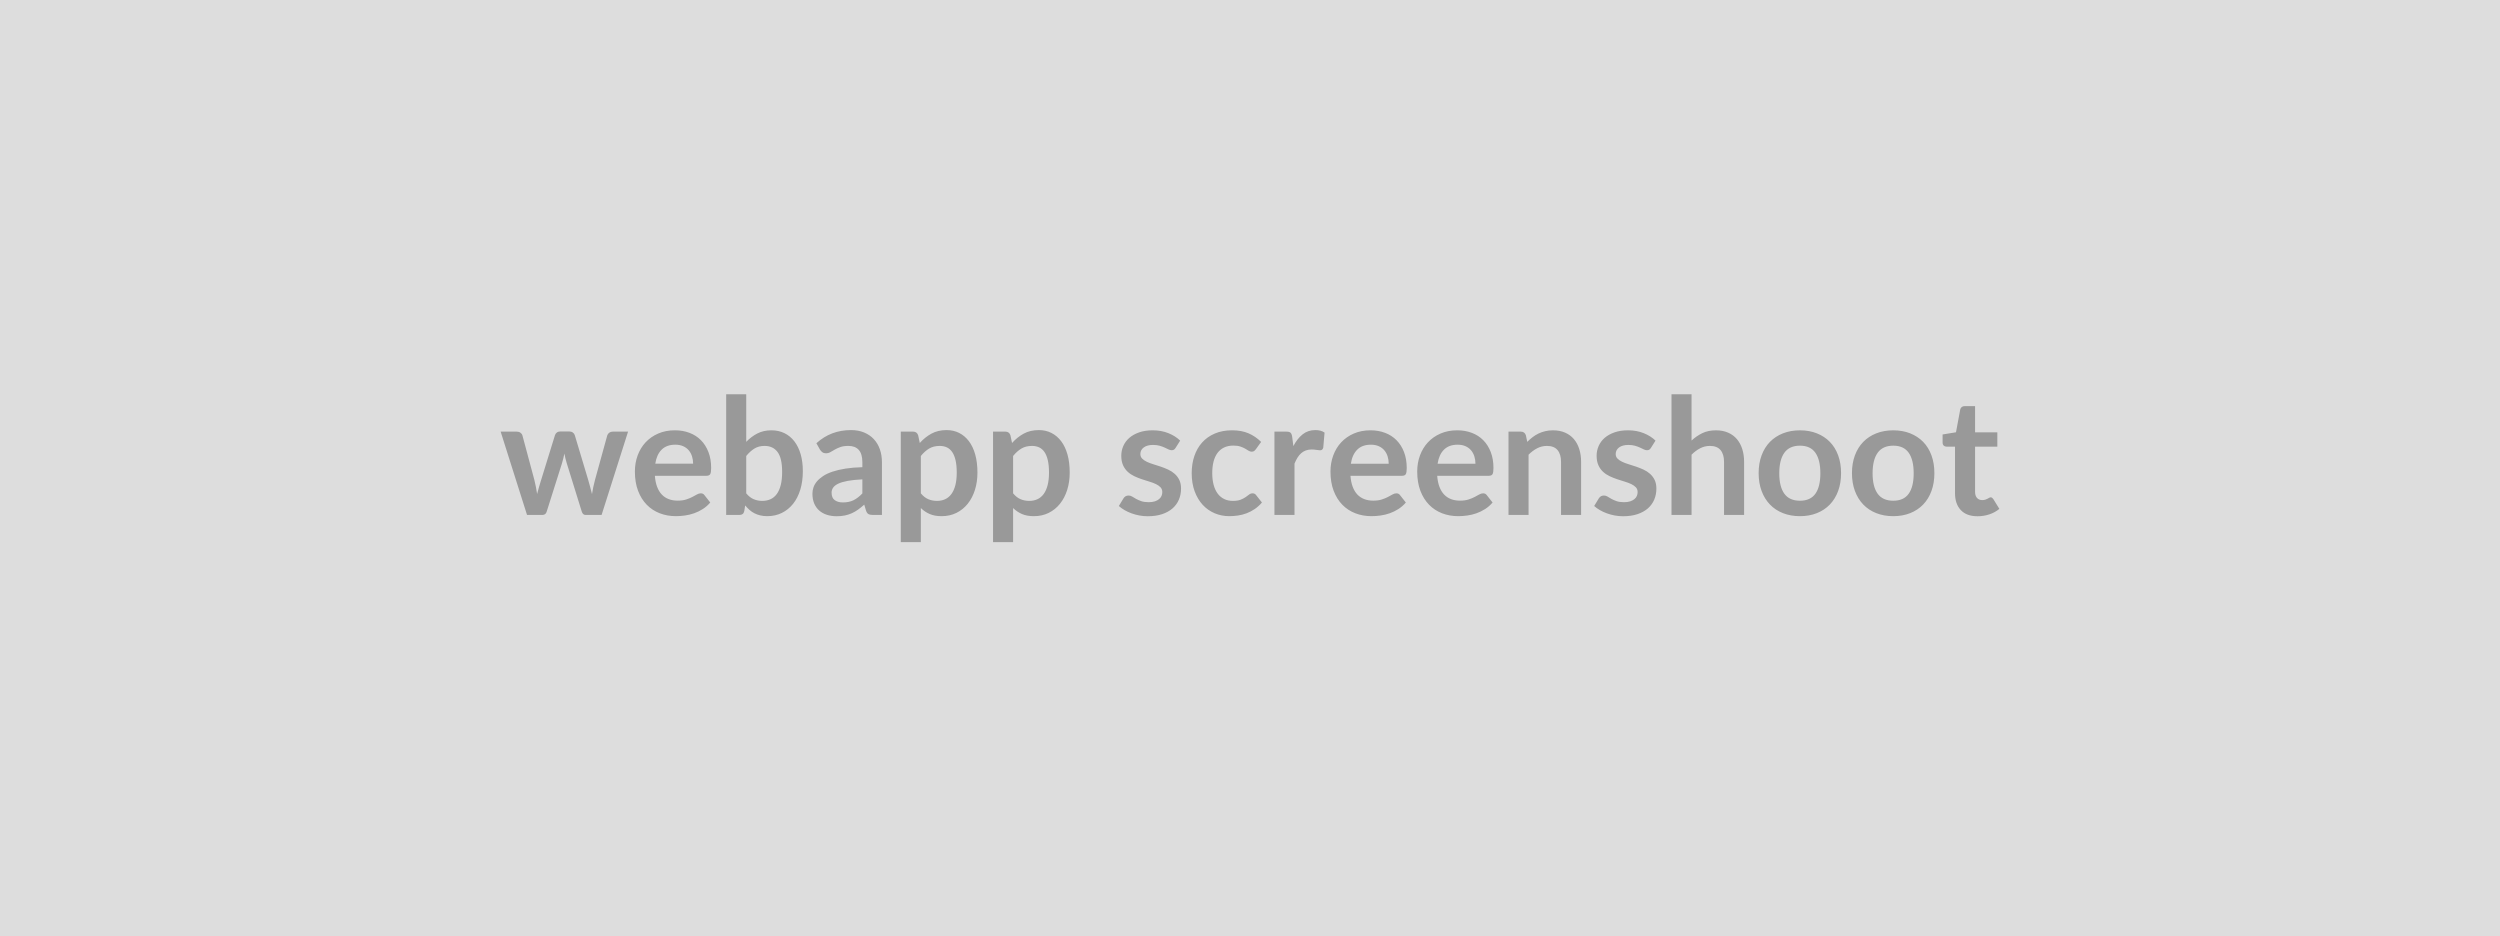 <svg xmlns="http://www.w3.org/2000/svg" width="2555" height="957" viewBox="0 0 2555 957"><rect width="100%" height="100%" fill="#DDDDDD"/><path fill="#999999" d="M626.28 441.11h15.61l-27.06 85.16h-16.44q-2.82 0-3.9-3.65l-15.27-49.22q-.75-2.49-1.37-4.94-.62-2.45-1.04-4.94-.49 2.49-1.12 5.02-.62 2.53-1.37 5.02l-15.52 49.06q-.99 3.65-4.4 3.65h-15.77l-26.97-85.16h16.35q2.24 0 3.82 1.08 1.58 1.08 2.07 2.74l12.2 45.48q.92 3.74 1.62 7.31.71 3.57 1.21 7.14.91-3.57 1.95-7.14 1.03-3.57 2.2-7.31l14.11-45.65q.49-1.66 1.95-2.74 1.45-1.07 3.52-1.07h9.05q2.16 0 3.7 1.07 1.53 1.08 2.03 2.74l13.69 45.65q1.08 3.74 2.04 7.35.95 3.61 1.86 7.18 1.08-7.06 3.08-14.53l12.53-45.48q.58-1.66 2.07-2.74 1.5-1.08 3.57-1.08Zm43.41 32.79h38.68q0-3.99-1.12-7.51-1.12-3.53-3.36-6.19-2.24-2.65-5.69-4.19-3.44-1.54-8.01-1.54-8.88 0-13.98 5.07-5.11 5.06-6.52 14.36Zm52.29 12.36h-52.7q.49 6.56 2.32 11.33 1.83 4.78 4.81 7.89 2.99 3.11 7.1 4.65 4.11 1.53 9.09 1.53 4.98 0 8.59-1.16 3.61-1.16 6.31-2.57 2.7-1.41 4.73-2.58 2.03-1.16 3.94-1.16 2.57 0 3.82 1.91l5.89 7.47q-3.4 3.99-7.63 6.68-4.24 2.7-8.84 4.32-4.61 1.62-9.38 2.28-4.77.67-9.26.67-8.88 0-16.51-2.95-7.64-2.95-13.28-8.72-5.65-5.77-8.88-14.27-3.24-8.51-3.24-19.72 0-8.71 2.82-16.39t8.09-13.36q5.27-5.69 12.87-9.01 7.59-3.32 17.14-3.32 8.05 0 14.85 2.58 6.81 2.57 11.71 7.51 4.89 4.94 7.68 12.12 2.78 7.18 2.78 16.39 0 4.65-1 6.27-1 1.61-3.82 1.61Zm40.67-20.25v38.18q3.49 4.23 7.6 5.98 4.1 1.74 8.67 1.74 4.73 0 8.51-1.7 3.77-1.7 6.43-5.31 2.66-3.61 4.07-9.22 1.41-5.6 1.41-13.4 0-14.03-4.65-20.29-4.65-6.27-13.36-6.27-5.9 0-10.3 2.7-4.39 2.69-8.38 7.59Zm0-63.08v48.64q5.15-5.39 11.41-8.59 6.27-3.2 14.32-3.2 7.39 0 13.32 2.91 5.94 2.9 10.13 8.34 4.19 5.44 6.43 13.16 2.24 7.71 2.24 17.34 0 10.38-2.57 18.84-2.57 8.47-7.35 14.49-4.77 6.01-11.49 9.33-6.72 3.33-14.94 3.33-3.99 0-7.22-.79-3.24-.79-5.98-2.2-2.74-1.41-5.02-3.45-2.28-2.03-4.36-4.52l-.91 5.73q-.5 2.15-1.7 3.07-1.21.91-3.28.91h-13.53V402.93h20.5Zm118.69 101.34v-14.35q-8.88.41-14.94 1.53-6.06 1.12-9.71 2.86-3.65 1.75-5.23 4.07-1.58 2.33-1.58 5.06 0 5.4 3.2 7.72 3.2 2.33 8.34 2.33 6.31 0 10.92-2.28 4.6-2.29 9-6.94Zm-43.32-44.73-3.66-6.56q14.69-13.44 35.36-13.44 7.47 0 13.36 2.44 5.9 2.45 9.96 6.81 4.07 4.36 6.19 10.42 2.11 6.05 2.11 13.28v53.78h-9.29q-2.91 0-4.48-.87-1.58-.87-2.49-3.53l-1.83-6.14q-3.24 2.9-6.31 5.1-3.07 2.2-6.39 3.7-3.32 1.49-7.09 2.28-3.78.79-8.35.79-5.39 0-9.96-1.45-4.56-1.46-7.88-4.36-3.32-2.91-5.15-7.22-1.82-4.32-1.82-10.05 0-3.23 1.08-6.43 1.07-3.19 3.52-6.1 2.45-2.9 6.35-5.48 3.9-2.57 9.59-4.48 5.68-1.91 13.24-3.11 7.55-1.2 17.26-1.45v-4.98q0-8.55-3.65-12.66-3.65-4.11-10.54-4.11-4.98 0-8.26 1.16-3.28 1.16-5.77 2.62-2.49 1.45-4.52 2.61-2.04 1.16-4.53 1.16-2.15 0-3.65-1.12-1.49-1.12-2.4-2.61Zm103.08 6.47v38.18q3.49 4.23 7.6 5.98 4.1 1.74 8.92 1.74 4.65 0 8.38-1.74 3.74-1.75 6.35-5.31 2.62-3.57 4.03-9.01 1.41-5.44 1.41-12.82 0-7.47-1.21-12.66-1.2-5.19-3.44-8.43-2.24-3.23-5.44-4.73-3.19-1.49-7.26-1.49-6.39 0-10.87 2.7-4.48 2.69-8.47 7.59Zm-2.74-21.16 1.66 7.88q5.23-5.89 11.87-9.54 6.64-3.65 15.61-3.65 6.97 0 12.74 2.9 5.76 2.91 9.96 8.42 4.19 5.52 6.47 13.62 2.28 8.09 2.28 18.55 0 9.54-2.57 17.68-2.57 8.13-7.35 14.11-4.77 5.97-11.53 9.33-6.77 3.37-15.15 3.37-7.14 0-12.2-2.2t-9.05-6.11v34.86h-20.5V441.11h12.53q3.99 0 5.23 3.74Zm97.03 21.16v38.18q3.49 4.23 7.59 5.98 4.11 1.74 8.93 1.74 4.64 0 8.38-1.74 3.73-1.75 6.35-5.31 2.61-3.57 4.02-9.01 1.42-5.44 1.42-12.82 0-7.47-1.21-12.66-1.2-5.19-3.44-8.43-2.24-3.23-5.44-4.73-3.19-1.49-7.26-1.49-6.39 0-10.87 2.7-4.49 2.69-8.47 7.59Zm-2.74-21.16 1.66 7.88q5.23-5.89 11.87-9.54 6.64-3.65 15.6-3.65 6.98 0 12.74 2.9 5.77 2.91 9.96 8.42 4.2 5.52 6.48 13.62 2.28 8.09 2.28 18.55 0 9.54-2.57 17.68-2.58 8.13-7.35 14.11-4.77 5.97-11.53 9.33-6.77 3.37-15.15 3.37-7.14 0-12.2-2.2-5.07-2.2-9.05-6.11v34.86h-20.5V441.11h12.53q3.99 0 5.23 3.74Zm173.47 5.47-4.65 7.39q-.83 1.33-1.74 1.87t-2.32.54q-1.5 0-3.2-.83-1.7-.83-3.94-1.87t-5.11-1.87q-2.86-.83-6.76-.83-6.06 0-9.5 2.58-3.45 2.57-3.45 6.72 0 2.74 1.79 4.61 1.78 1.86 4.73 3.27 2.94 1.42 6.68 2.54 3.73 1.12 7.59 2.44 3.86 1.33 7.6 3.03 3.73 1.71 6.68 4.32 2.94 2.61 4.73 6.27 1.78 3.65 1.78 8.79 0 6.15-2.2 11.33-2.2 5.19-6.51 8.97-4.32 3.77-10.67 5.89-6.35 2.12-14.65 2.12-4.4 0-8.59-.79-4.19-.79-8.05-2.2-3.86-1.41-7.14-3.32-3.27-1.91-5.76-4.15l4.73-7.8q.91-1.41 2.15-2.16 1.25-.75 3.16-.75 1.91 0 3.61 1.08t3.94 2.33q2.24 1.24 5.27 2.32 3.03 1.08 7.68 1.08 3.65 0 6.27-.87 2.61-.87 4.31-2.29 1.7-1.41 2.49-3.27.79-1.87.79-3.86 0-2.99-1.78-4.9-1.79-1.91-4.73-3.32-2.95-1.41-6.73-2.53-3.77-1.12-7.72-2.45-3.94-1.33-7.72-3.11-3.77-1.79-6.72-4.53-2.95-2.74-4.73-6.72-1.78-3.98-1.78-9.63 0-5.23 2.07-9.96 2.08-4.73 6.1-8.26 4.03-3.52 10.04-5.64 6.02-2.12 13.91-2.12 8.79 0 16.02 2.91 7.22 2.9 12.03 7.63Zm82.75 1.33-5.39 7.47q-.92 1.17-1.79 1.83-.87.66-2.53.66-1.58 0-3.07-.95-1.49-.96-3.57-2.16-2.07-1.2-4.94-2.16-2.86-.95-7.09-.95-5.4 0-9.47 1.95-4.06 1.95-6.76 5.6-2.7 3.65-4.03 8.84-1.32 5.19-1.32 11.74 0 6.81 1.45 12.12t4.19 8.93q2.74 3.61 6.64 5.47 3.9 1.87 8.8 1.87 4.89 0 7.92-1.2 3.03-1.21 5.11-2.66 2.07-1.45 3.61-2.65 1.53-1.21 3.44-1.21 2.49 0 3.74 1.91l5.89 7.47q-3.4 3.99-7.39 6.68-3.98 2.7-8.25 4.32-4.28 1.62-8.8 2.28-4.53.67-9.01.67-7.88 0-14.85-2.95-6.98-2.95-12.21-8.59-5.22-5.65-8.25-13.82-3.03-8.18-3.03-18.64 0-9.37 2.69-17.38 2.7-8.01 7.93-13.86 5.23-5.86 12.95-9.18 7.72-3.32 17.76-3.32 9.55 0 16.73 3.07 7.17 3.08 12.9 8.8Zm31.71-5.39 1.24 9.63q3.99-7.64 9.46-12 5.48-4.35 12.95-4.35 5.9 0 9.46 2.57l-1.32 15.35q-.42 1.5-1.21 2.12-.79.62-2.11.62-1.25 0-3.7-.41-2.45-.42-4.77-.42-3.4 0-6.06 1-2.65.99-4.77 2.86-2.12 1.87-3.74 4.52-1.61 2.66-3.03 6.06v52.46h-20.5v-85.16h12.04q3.15 0 4.4 1.12 1.24 1.12 1.66 4.03Zm60.01 27.64h38.67q0-3.99-1.12-7.51-1.12-3.53-3.36-6.19-2.24-2.65-5.68-4.19-3.45-1.54-8.01-1.54-8.88 0-13.99 5.07-5.1 5.06-6.51 14.36Zm52.29 12.36h-52.71q.5 6.56 2.33 11.33 1.82 4.78 4.81 7.89 2.99 3.11 7.1 4.65 4.1 1.53 9.08 1.53t8.6-1.16q3.61-1.16 6.3-2.57 2.7-1.41 4.73-2.58 2.04-1.16 3.95-1.16 2.57 0 3.81 1.91l5.9 7.47q-3.41 3.99-7.64 6.68-4.23 2.7-8.84 4.32-4.6 1.62-9.38 2.28-4.77.67-9.25.67-8.88 0-16.52-2.95-7.63-2.95-13.28-8.72-5.64-5.77-8.88-14.27-3.24-8.51-3.24-19.72 0-8.71 2.83-16.39 2.82-7.68 8.09-13.36 5.27-5.69 12.86-9.01 7.6-3.32 17.14-3.32 8.05 0 14.86 2.58 6.81 2.57 11.7 7.51 4.9 4.94 7.68 12.12 2.78 7.18 2.78 16.39 0 4.65-1 6.27-.99 1.61-3.81 1.61Zm36.35-12.36h38.68q0-3.99-1.12-7.51-1.12-3.53-3.36-6.19-2.24-2.65-5.69-4.19-3.44-1.54-8.01-1.54-8.88 0-13.98 5.07-5.11 5.06-6.52 14.36Zm52.29 12.36h-52.7q.49 6.56 2.32 11.33 1.83 4.78 4.81 7.89 2.99 3.11 7.1 4.65 4.11 1.53 9.09 1.53 4.98 0 8.59-1.16 3.61-1.16 6.31-2.57 2.69-1.41 4.73-2.58 2.03-1.16 3.94-1.16 2.57 0 3.82 1.91l5.89 7.47q-3.4 3.99-7.63 6.68-4.24 2.7-8.84 4.32-4.61 1.62-9.38 2.28-4.78.67-9.26.67-8.88 0-16.51-2.95-7.64-2.95-13.28-8.72-5.65-5.77-8.89-14.27-3.23-8.51-3.23-19.72 0-8.71 2.82-16.39t8.09-13.36q5.27-5.69 12.87-9.01 7.59-3.32 17.14-3.32 8.05 0 14.85 2.58 6.81 2.57 11.71 7.51 4.89 4.94 7.67 12.12 2.78 7.18 2.78 16.39 0 4.65-.99 6.27-1 1.61-3.82 1.61Zm37.93-41.41 1.41 6.72q2.58-2.57 5.44-4.77 2.86-2.2 6.06-3.74 3.19-1.53 6.85-2.4 3.65-.88 7.96-.88 6.98 0 12.37 2.37 5.4 2.36 9.01 6.64 3.61 4.27 5.47 10.21 1.87 5.93 1.87 13.07v54.2h-20.5v-54.2q0-7.8-3.57-12.08-3.57-4.27-10.87-4.27-5.31 0-9.96 2.41-4.65 2.4-8.8 6.55v61.59h-20.5v-85.16h12.53q3.99 0 5.23 3.74Zm132.47 5.47-4.65 7.39q-.83 1.33-1.74 1.87t-2.33.54q-1.49 0-3.19-.83t-3.94-1.87q-2.24-1.04-5.11-1.87-2.86-.83-6.76-.83-6.06 0-9.51 2.58-3.44 2.57-3.44 6.72 0 2.74 1.78 4.61 1.79 1.86 4.74 3.27 2.94 1.42 6.68 2.54 3.73 1.12 7.59 2.44 3.86 1.33 7.6 3.03 3.73 1.71 6.68 4.32 2.94 2.61 4.73 6.27 1.78 3.65 1.78 8.79 0 6.15-2.2 11.33-2.2 5.19-6.51 8.97-4.32 3.77-10.67 5.89-6.35 2.12-14.65 2.12-4.4 0-8.59-.79-4.19-.79-8.05-2.2-3.86-1.41-7.14-3.32t-5.77-4.15l4.74-7.8q.91-1.41 2.15-2.16 1.25-.75 3.16-.75 1.91 0 3.61 1.08t3.94 2.33q2.24 1.24 5.27 2.32 3.03 1.08 7.68 1.08 3.65 0 6.27-.87 2.61-.87 4.31-2.29 1.7-1.41 2.49-3.27.79-1.87.79-3.86 0-2.99-1.78-4.9-1.79-1.91-4.74-3.32-2.94-1.41-6.72-2.53-3.78-1.12-7.72-2.45t-7.72-3.11q-3.77-1.79-6.72-4.53-2.95-2.74-4.73-6.72-1.79-3.98-1.79-9.63 0-5.23 2.08-9.96 2.07-4.73 6.1-8.26 4.03-3.52 10.04-5.64 6.02-2.12 13.91-2.12 8.79 0 16.01 2.91 7.23 2.9 12.04 7.63Zm36.85-47.39v47.31q4.98-4.65 10.96-7.55 5.97-2.91 14.02-2.91 6.98 0 12.37 2.37 5.4 2.36 9.01 6.64 3.61 4.27 5.48 10.21 1.86 5.93 1.86 13.07v54.2h-20.5v-54.2q0-7.8-3.57-12.08-3.57-4.27-10.87-4.27-5.31 0-9.96 2.41-4.65 2.4-8.8 6.55v61.59h-20.5V402.93h20.5Zm110.81 36.85q9.46 0 17.22 3.07 7.76 3.08 13.28 8.72 5.52 5.64 8.51 13.78 2.98 8.13 2.98 18.17 0 10.13-2.98 18.26-2.99 8.14-8.51 13.87-5.52 5.72-13.28 8.79-7.76 3.08-17.22 3.08-9.55 0-17.35-3.08-7.8-3.07-13.32-8.79-5.52-5.73-8.55-13.87-3.03-8.13-3.03-18.26 0-10.04 3.03-18.17 3.03-8.14 8.55-13.78 5.52-5.64 13.32-8.72 7.8-3.07 17.35-3.07Zm0 71.96q10.62 0 15.73-7.13 5.1-7.14 5.1-20.92 0-13.78-5.1-21-5.11-7.22-15.73-7.22-10.79 0-15.98 7.26-5.19 7.27-5.19 20.96 0 13.7 5.19 20.88 5.19 7.17 15.98 7.17Zm95.36-71.96q9.47 0 17.23 3.07 7.76 3.08 13.28 8.72 5.52 5.64 8.5 13.78 2.99 8.13 2.99 18.17 0 10.13-2.99 18.26-2.98 8.14-8.5 13.87-5.52 5.72-13.28 8.79-7.76 3.08-17.23 3.08-9.54 0-17.34-3.08-7.81-3.07-13.32-8.79-5.52-5.73-8.55-13.87-3.03-8.13-3.03-18.26 0-10.04 3.03-18.17 3.03-8.14 8.55-13.78 5.51-5.64 13.32-8.72 7.8-3.07 17.34-3.07Zm0 71.96q10.63 0 15.73-7.13 5.11-7.14 5.11-20.92 0-13.78-5.11-21-5.1-7.22-15.73-7.22-10.79 0-15.97 7.26-5.19 7.27-5.19 20.96 0 13.7 5.19 20.88 5.18 7.17 15.97 7.17Zm86.07 15.86q-11.12 0-17.05-6.27-5.94-6.27-5.94-17.3v-47.56h-8.71q-1.66 0-2.82-1.08-1.17-1.08-1.17-3.24v-8.13l13.7-2.24 4.32-23.24q.41-1.66 1.57-2.58 1.16-.91 2.99-.91h10.62v26.81h22.75v14.61h-22.75v46.14q0 3.99 1.95 6.23 1.96 2.24 5.36 2.24 1.91 0 3.19-.46 1.29-.45 2.25-.95.95-.5 1.7-.95.74-.46 1.49-.46.91 0 1.49.46.59.45 1.25 1.36l6.14 9.96q-4.48 3.74-10.29 5.65-5.81 1.91-12.04 1.91Z"/></svg>